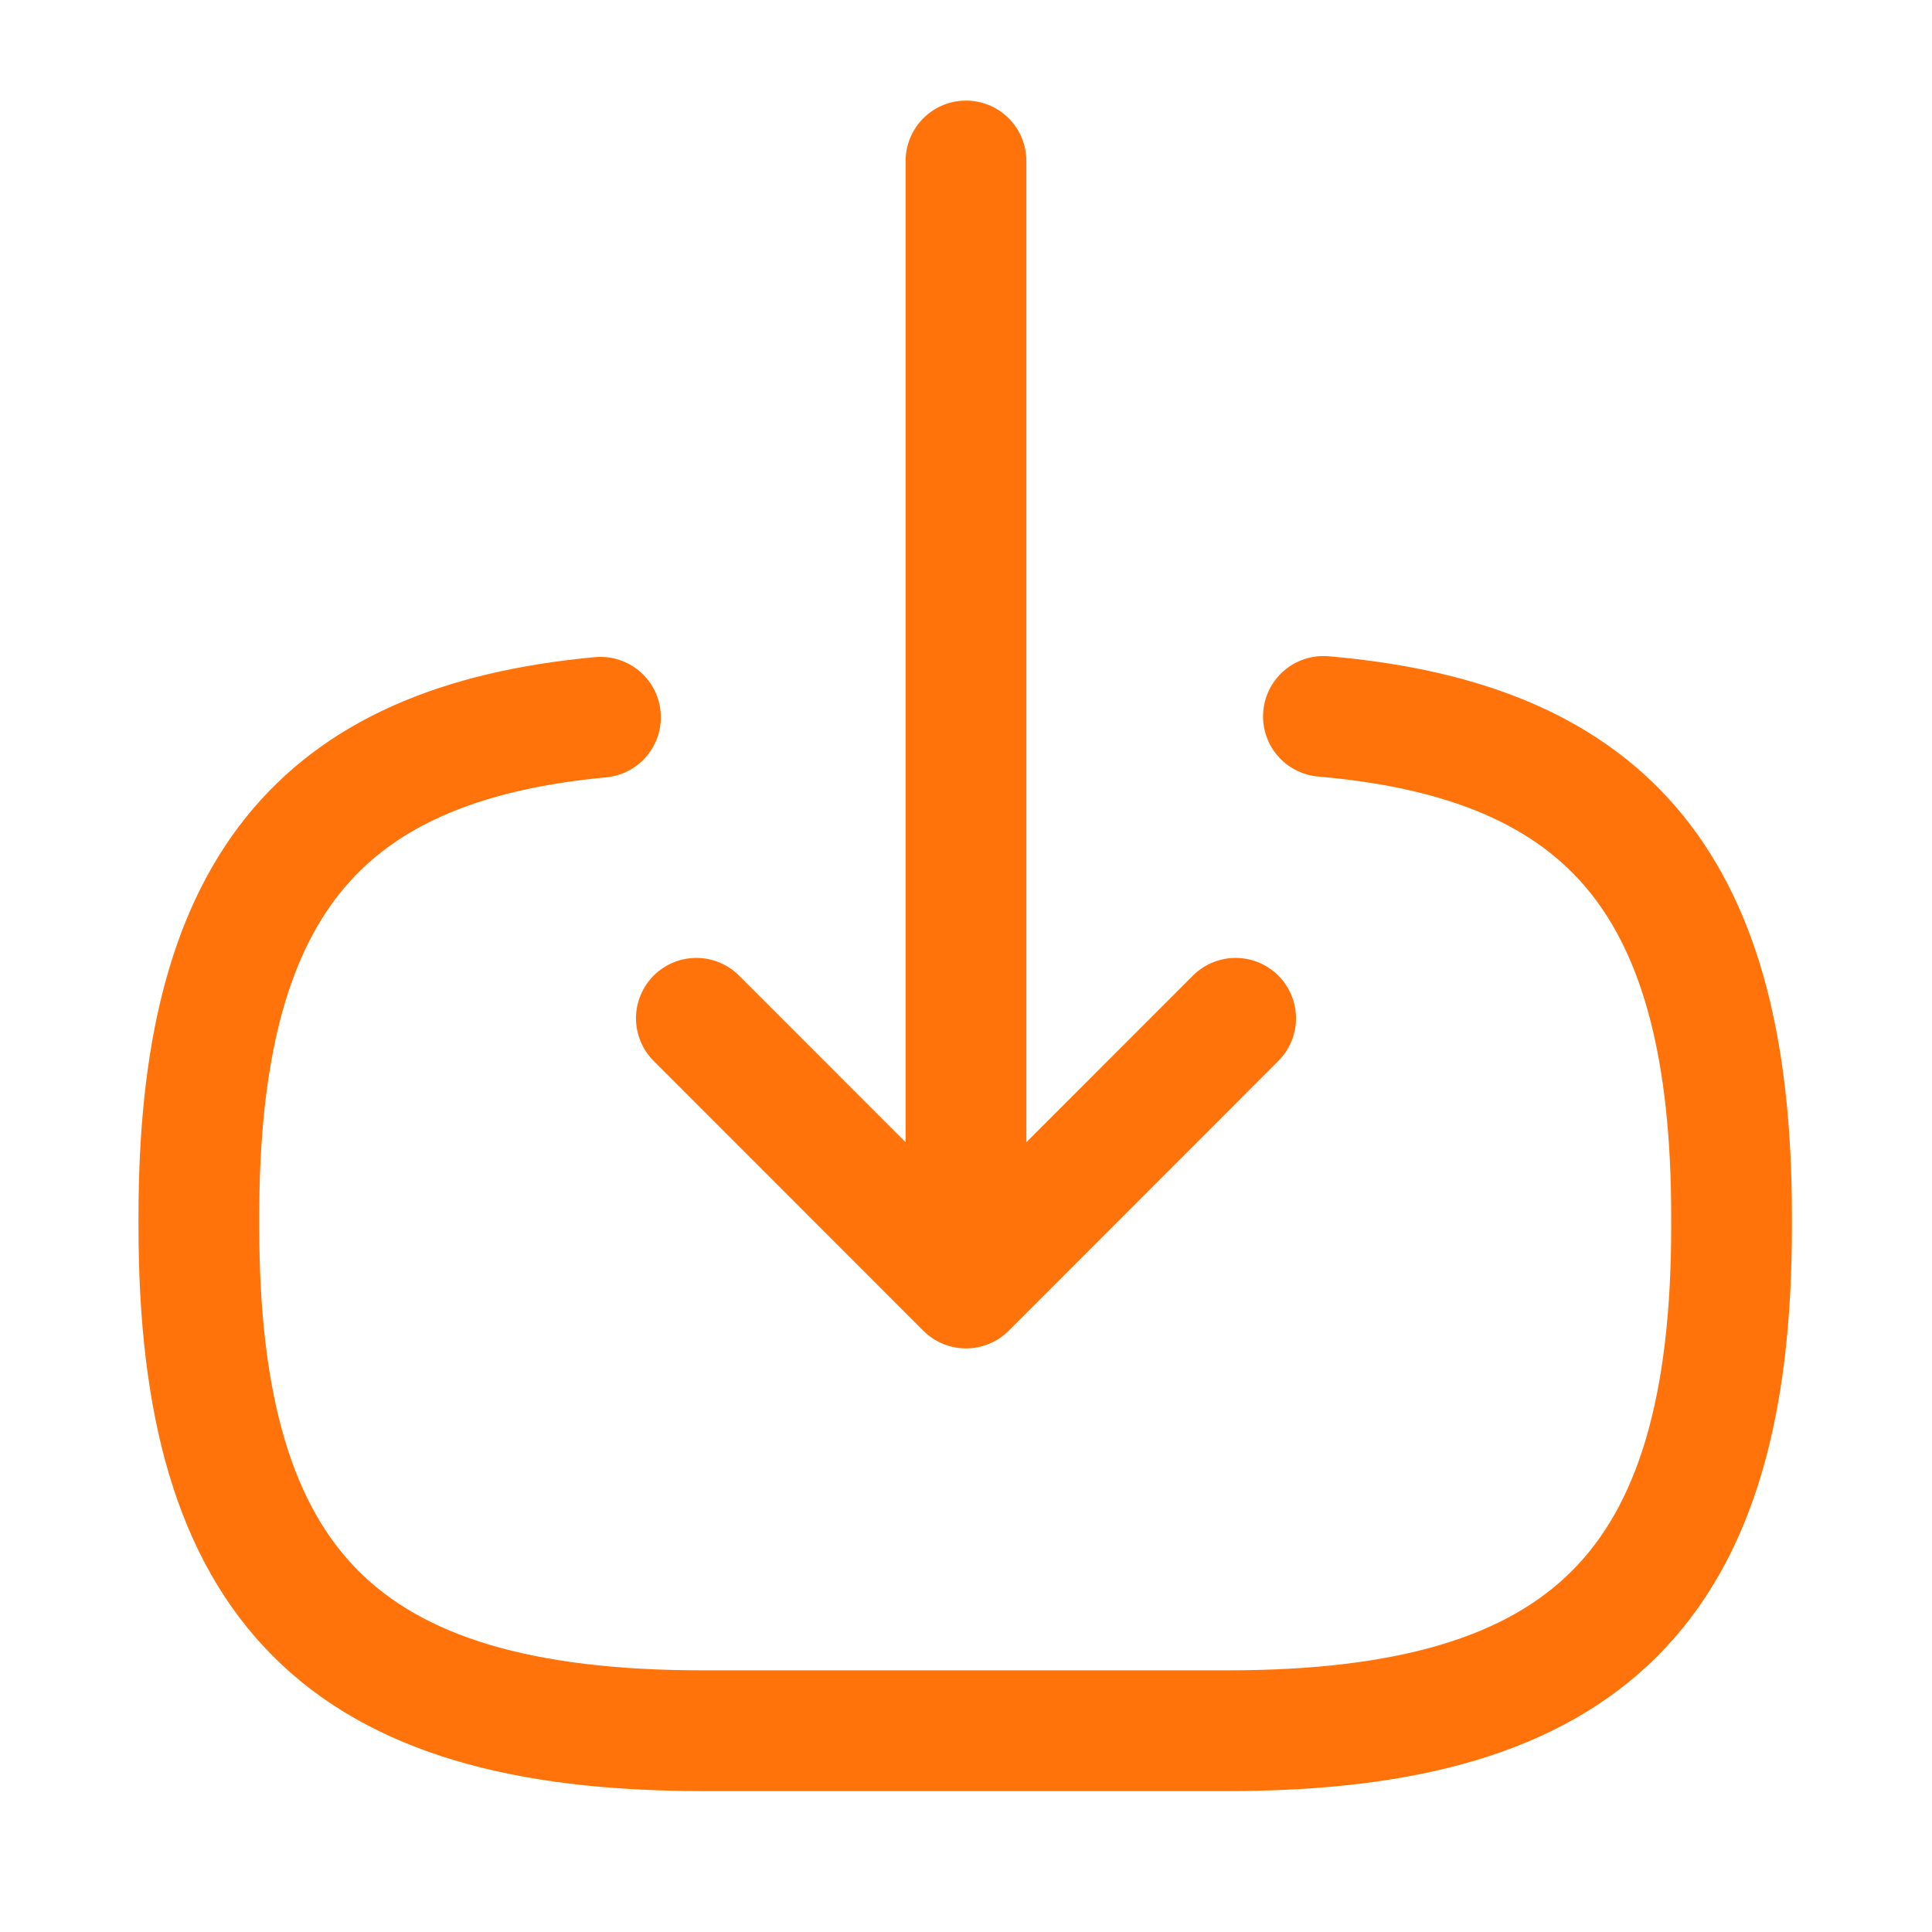 <svg width="16" height="16" viewBox="0 0 16 16" fill="none" xmlns="http://www.w3.org/2000/svg">
<path d="M10.96 5.933C13.36 6.14 14.34 7.373 14.34 10.073L14.34 10.16C14.34 13.14 13.146 14.333 10.166 14.333L5.82 14.333C2.84 14.333 1.647 13.14 1.647 10.16L1.647 10.073C1.647 7.393 2.613 6.16 4.973 5.94" stroke="#FF730A" stroke-linecap="round" stroke-linejoin="round"/>
<path d="M8 1.333L8 9.92" stroke="#FF730A" stroke-linecap="round" stroke-linejoin="round"/>
<path d="M10.233 8.433L8 10.667L5.767 8.433" stroke="#FF730A" stroke-linecap="round" stroke-linejoin="round"/>
</svg>
